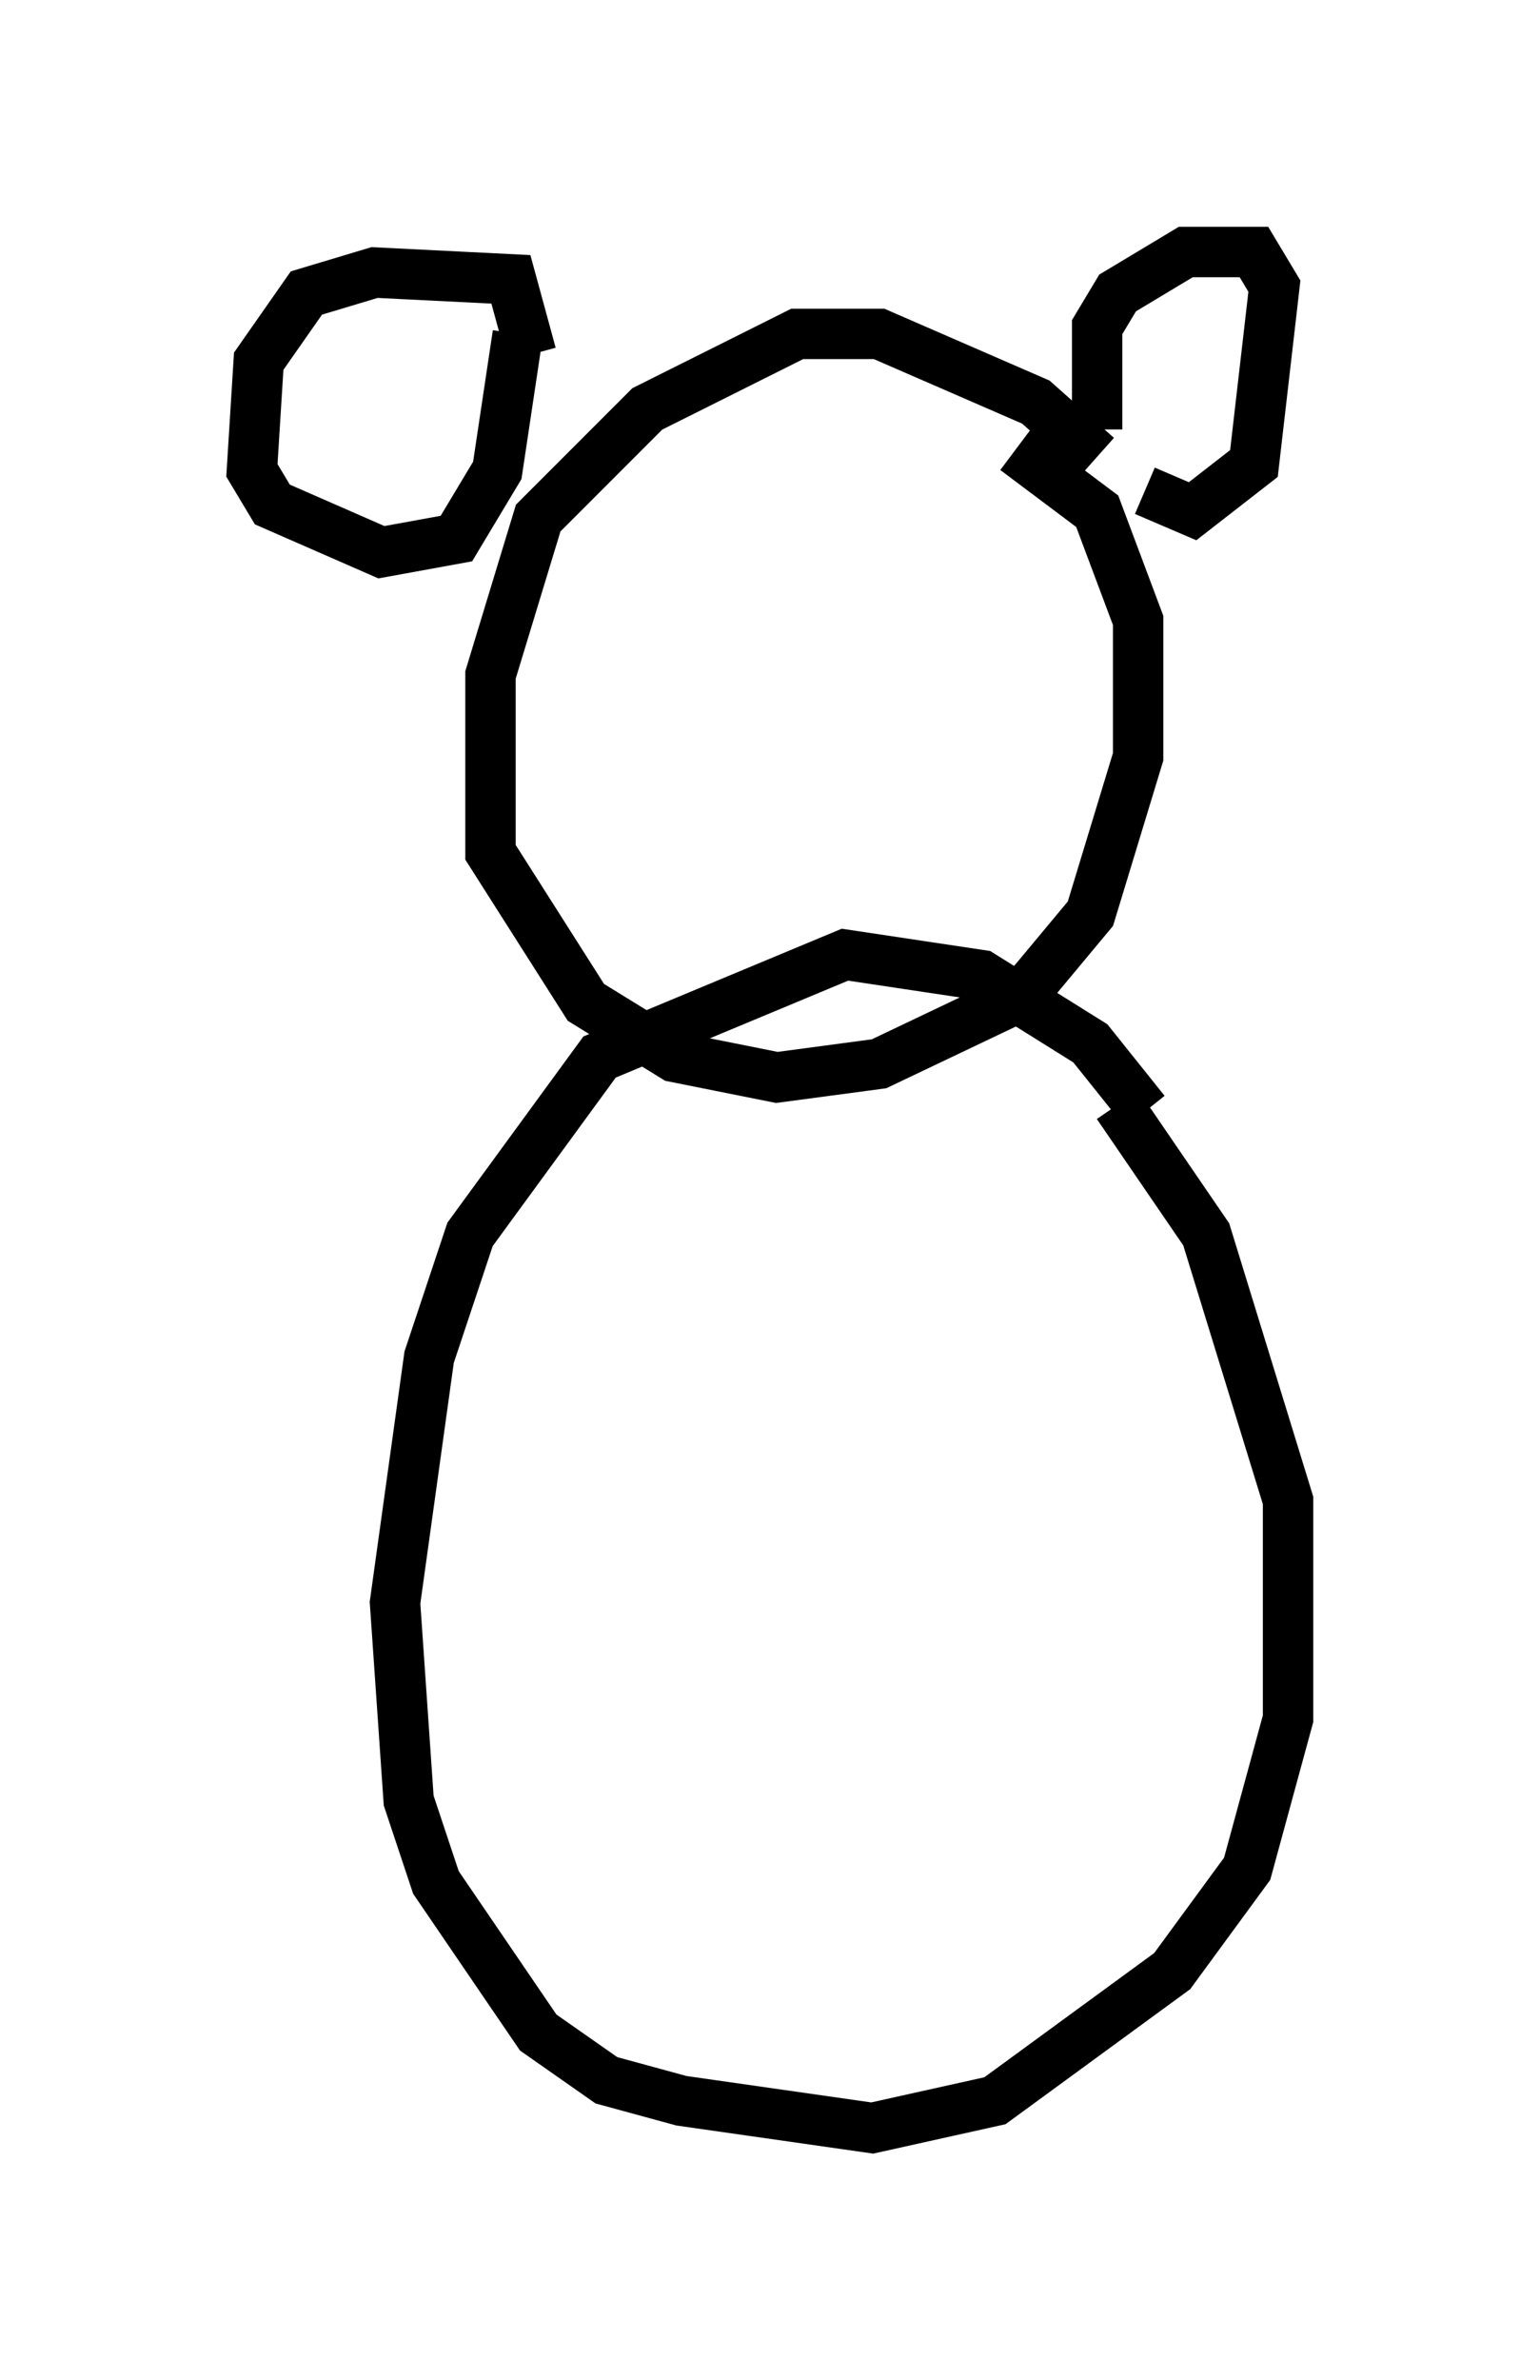 <?xml version="1.0" encoding="utf-8" ?>
<svg baseProfile="full" height="47.212" version="1.1" width="30.568" xmlns="http://www.w3.org/2000/svg" xmlns:ev="http://www.w3.org/2001/xml-events" xmlns:xlink="http://www.w3.org/1999/xlink"><defs /><rect fill="white" height="47.212" width="30.568" x="0" y="0" /><path d="M21.779, 9.736 m0.0, -0.677 l-1.218, -1.083 -3.112, -1.353 l-1.624, 0.0 -2.977, 1.488 l-2.165, 2.165 -0.947, 3.112 l0.0, 3.518 1.894, 2.977 l1.759, 1.083 2.03, 0.406 l2.03, -0.271 2.842, -1.353 l1.353, -1.624 0.947, -3.112 l0.0, -2.706 -0.812, -2.165 l-1.624, -1.218 m2.571, 13.126 l-1.083, -1.353 -2.165, -1.353 l-2.706, -0.406 -4.871, 2.03 l-2.571, 3.518 -0.812, 2.436 l-0.677, 4.871 0.271, 3.924 l0.541, 1.624 2.03, 2.977 l1.353, 0.947 1.488, 0.406 l3.789, 0.541 2.436, -0.541 l3.518, -2.571 1.488, -2.03 l0.812, -2.977 0.0, -4.33 l-1.624, -5.277 -1.759, -2.571 m-0.406, -13.396 l0.0, -2.03 0.406, -0.677 l1.353, -0.812 1.353, 0.0 l0.406, 0.677 -0.406, 3.518 l-1.218, 0.947 -0.947, -0.406 m-12.178, -2.706 l-0.406, -1.488 -2.706, -0.135 l-1.353, 0.406 -0.947, 1.353 l-0.135, 2.165 0.406, 0.677 l2.165, 0.947 1.488, -0.271 l0.812, -1.353 0.406, -2.706 " fill="none" stroke="black" stroke-width="1" /></svg>